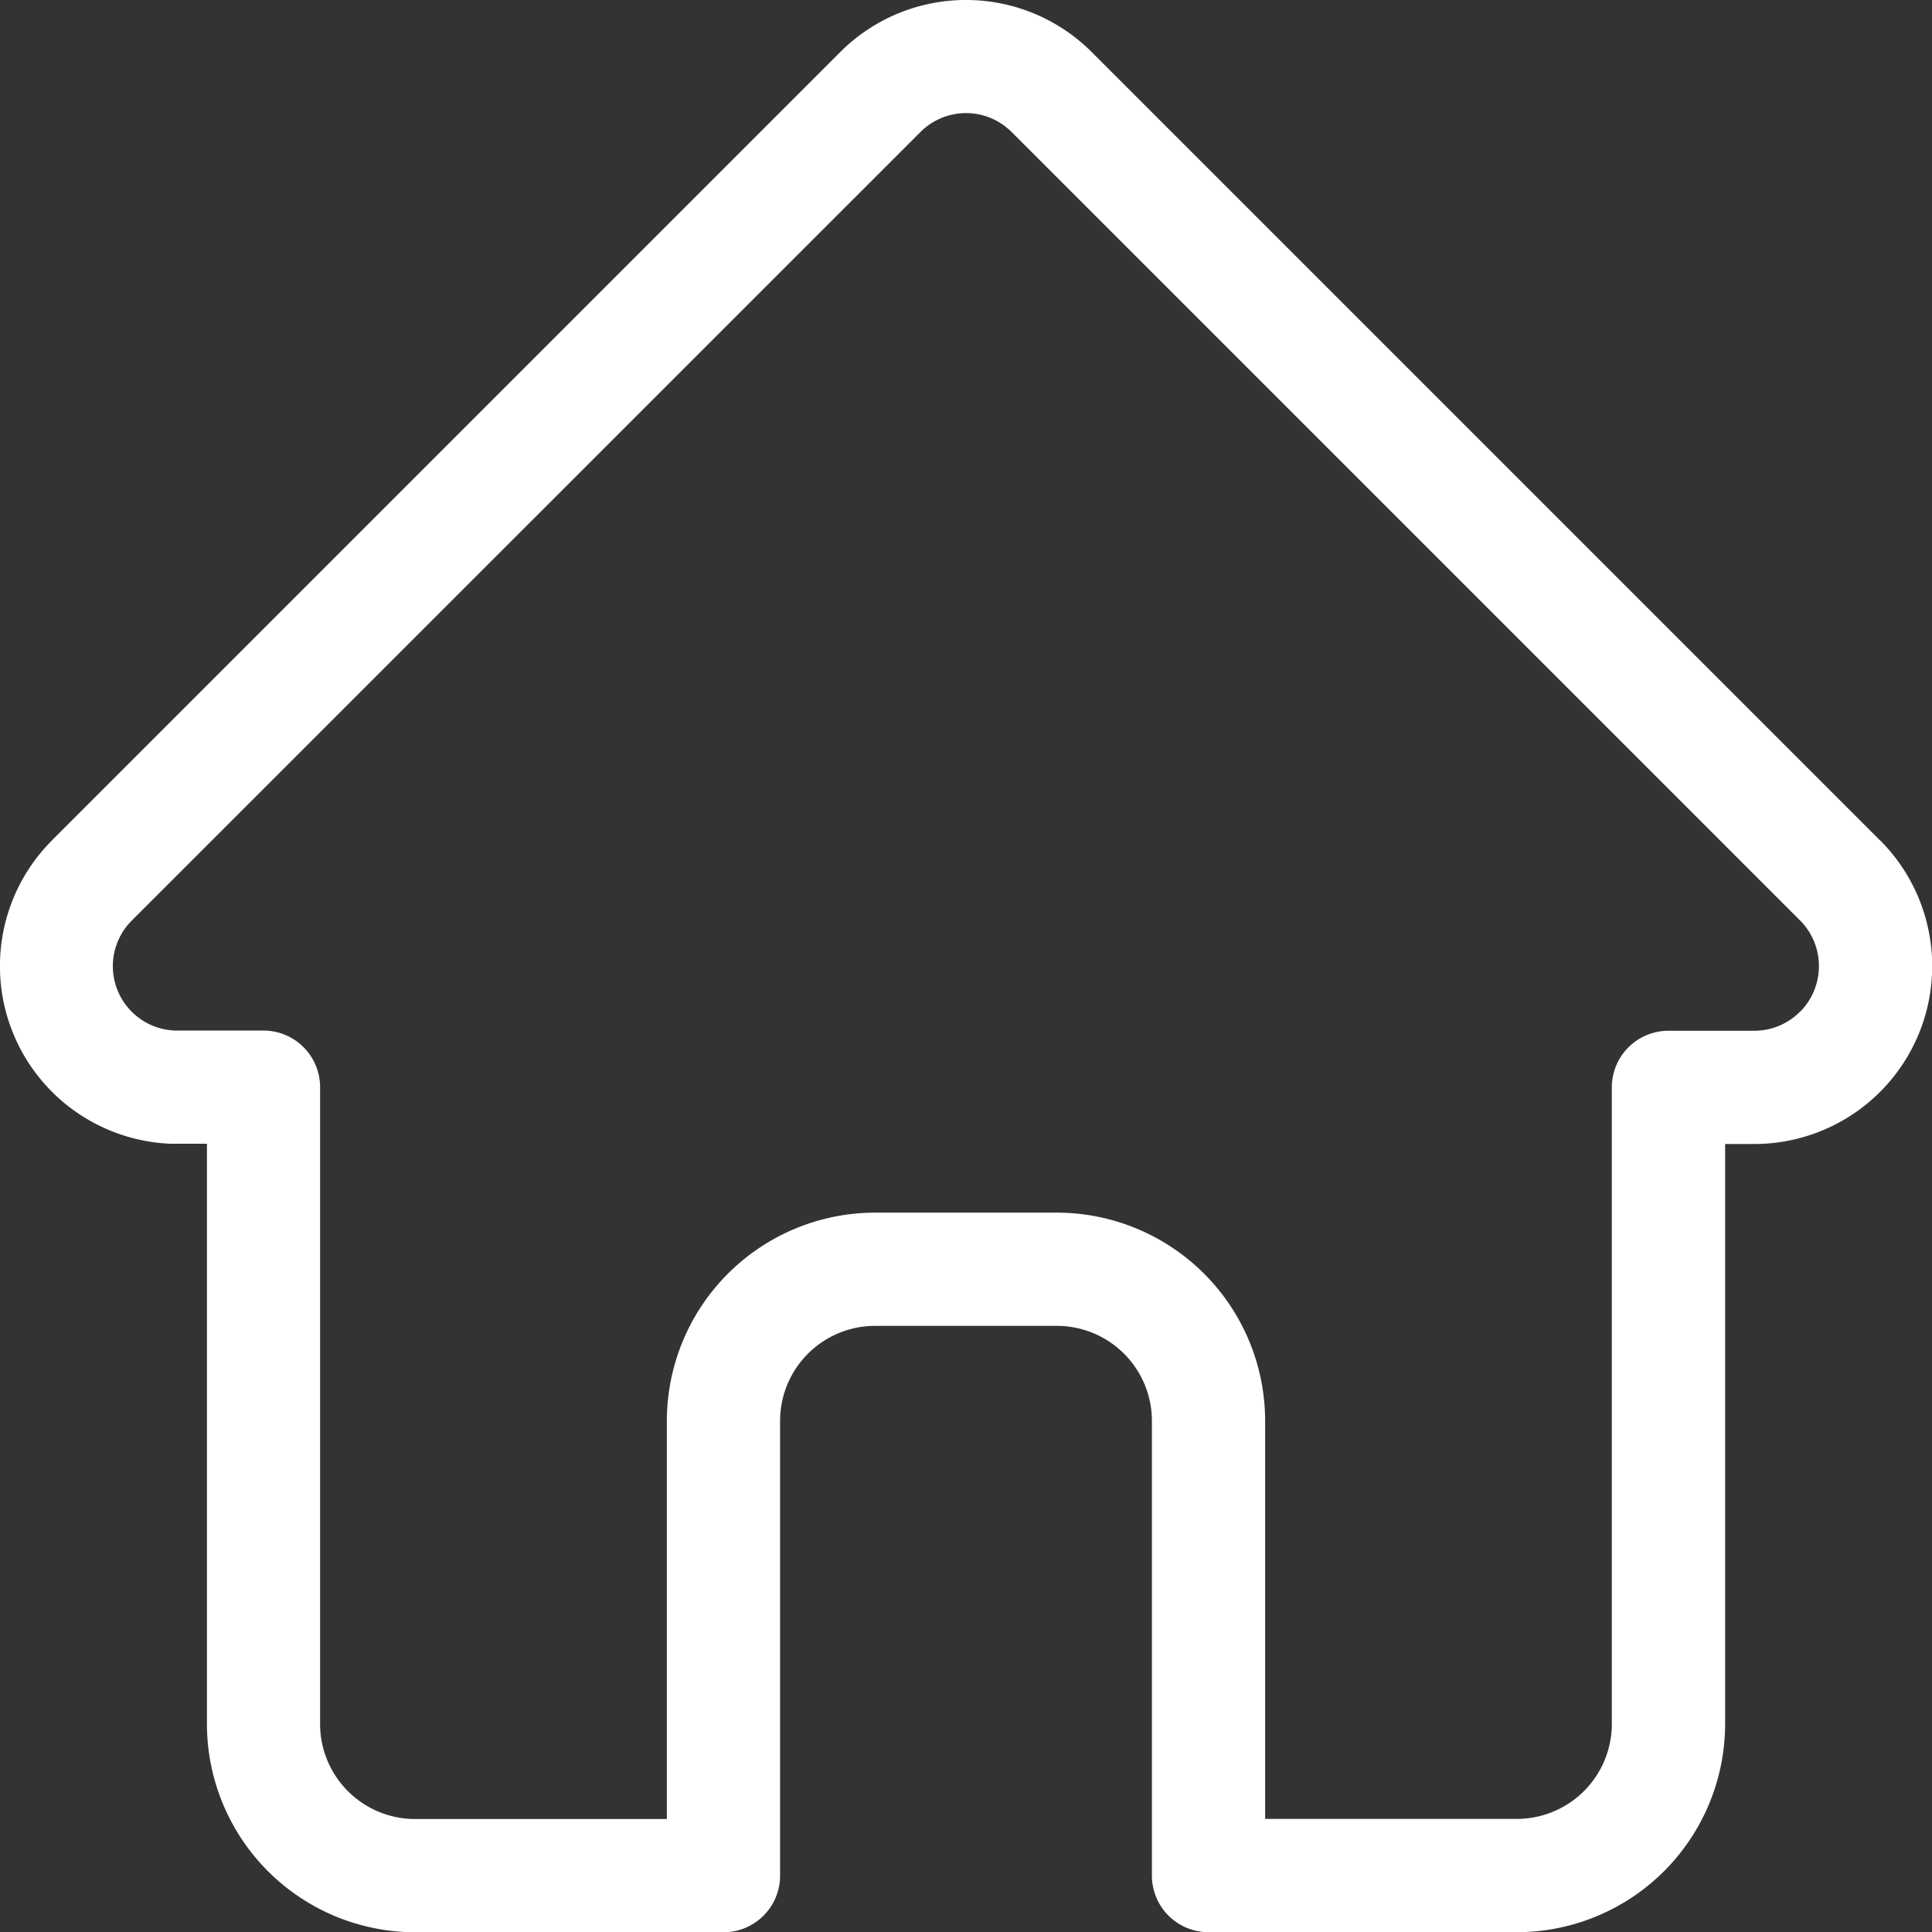 <svg xmlns="http://www.w3.org/2000/svg" width="29.997" height="30" viewBox="0 0 29.997 30"><rect x="0" y="0" width="29.997" height="30" fill="#333333" stroke="none"/><defs><style>.a{fill:#fff;}</style></defs><path class="a" d="M29.691,13.048l0,0L17.451.808a2.761,2.761,0,0,0-3.906,0L1.314,13.039l-.012.013A2.761,2.761,0,0,0,3.14,17.757c.028,0,.057,0,.085,0h.488v9.006A3.236,3.236,0,0,0,6.945,30h4.788a.879.879,0,0,0,.879-.879V22.06a1.476,1.476,0,0,1,1.475-1.475H16.91a1.476,1.476,0,0,1,1.475,1.475V29.12a.879.879,0,0,0,.879.879h4.788a3.236,3.236,0,0,0,3.233-3.232V17.761h.452a2.762,2.762,0,0,0,1.955-4.714Zm-1.245,2.661a1,1,0,0,1-.71.294H26.405a.879.879,0,0,0-.879.879v9.884a1.476,1.476,0,0,1-1.475,1.474H20.143V22.06a3.236,3.236,0,0,0-3.233-3.233H14.087a3.236,3.236,0,0,0-3.233,3.233v6.182H6.945A1.476,1.476,0,0,1,5.47,26.767V16.883A.879.879,0,0,0,4.591,16H3.283l-.041,0a1,1,0,0,1-.691-1.713h0L14.789,2.051a1,1,0,0,1,1.42,0L28.443,14.285l.006.005a1.006,1.006,0,0,1,0,1.418Zm0,0" transform="translate(-0.5 0.001)"/></svg>